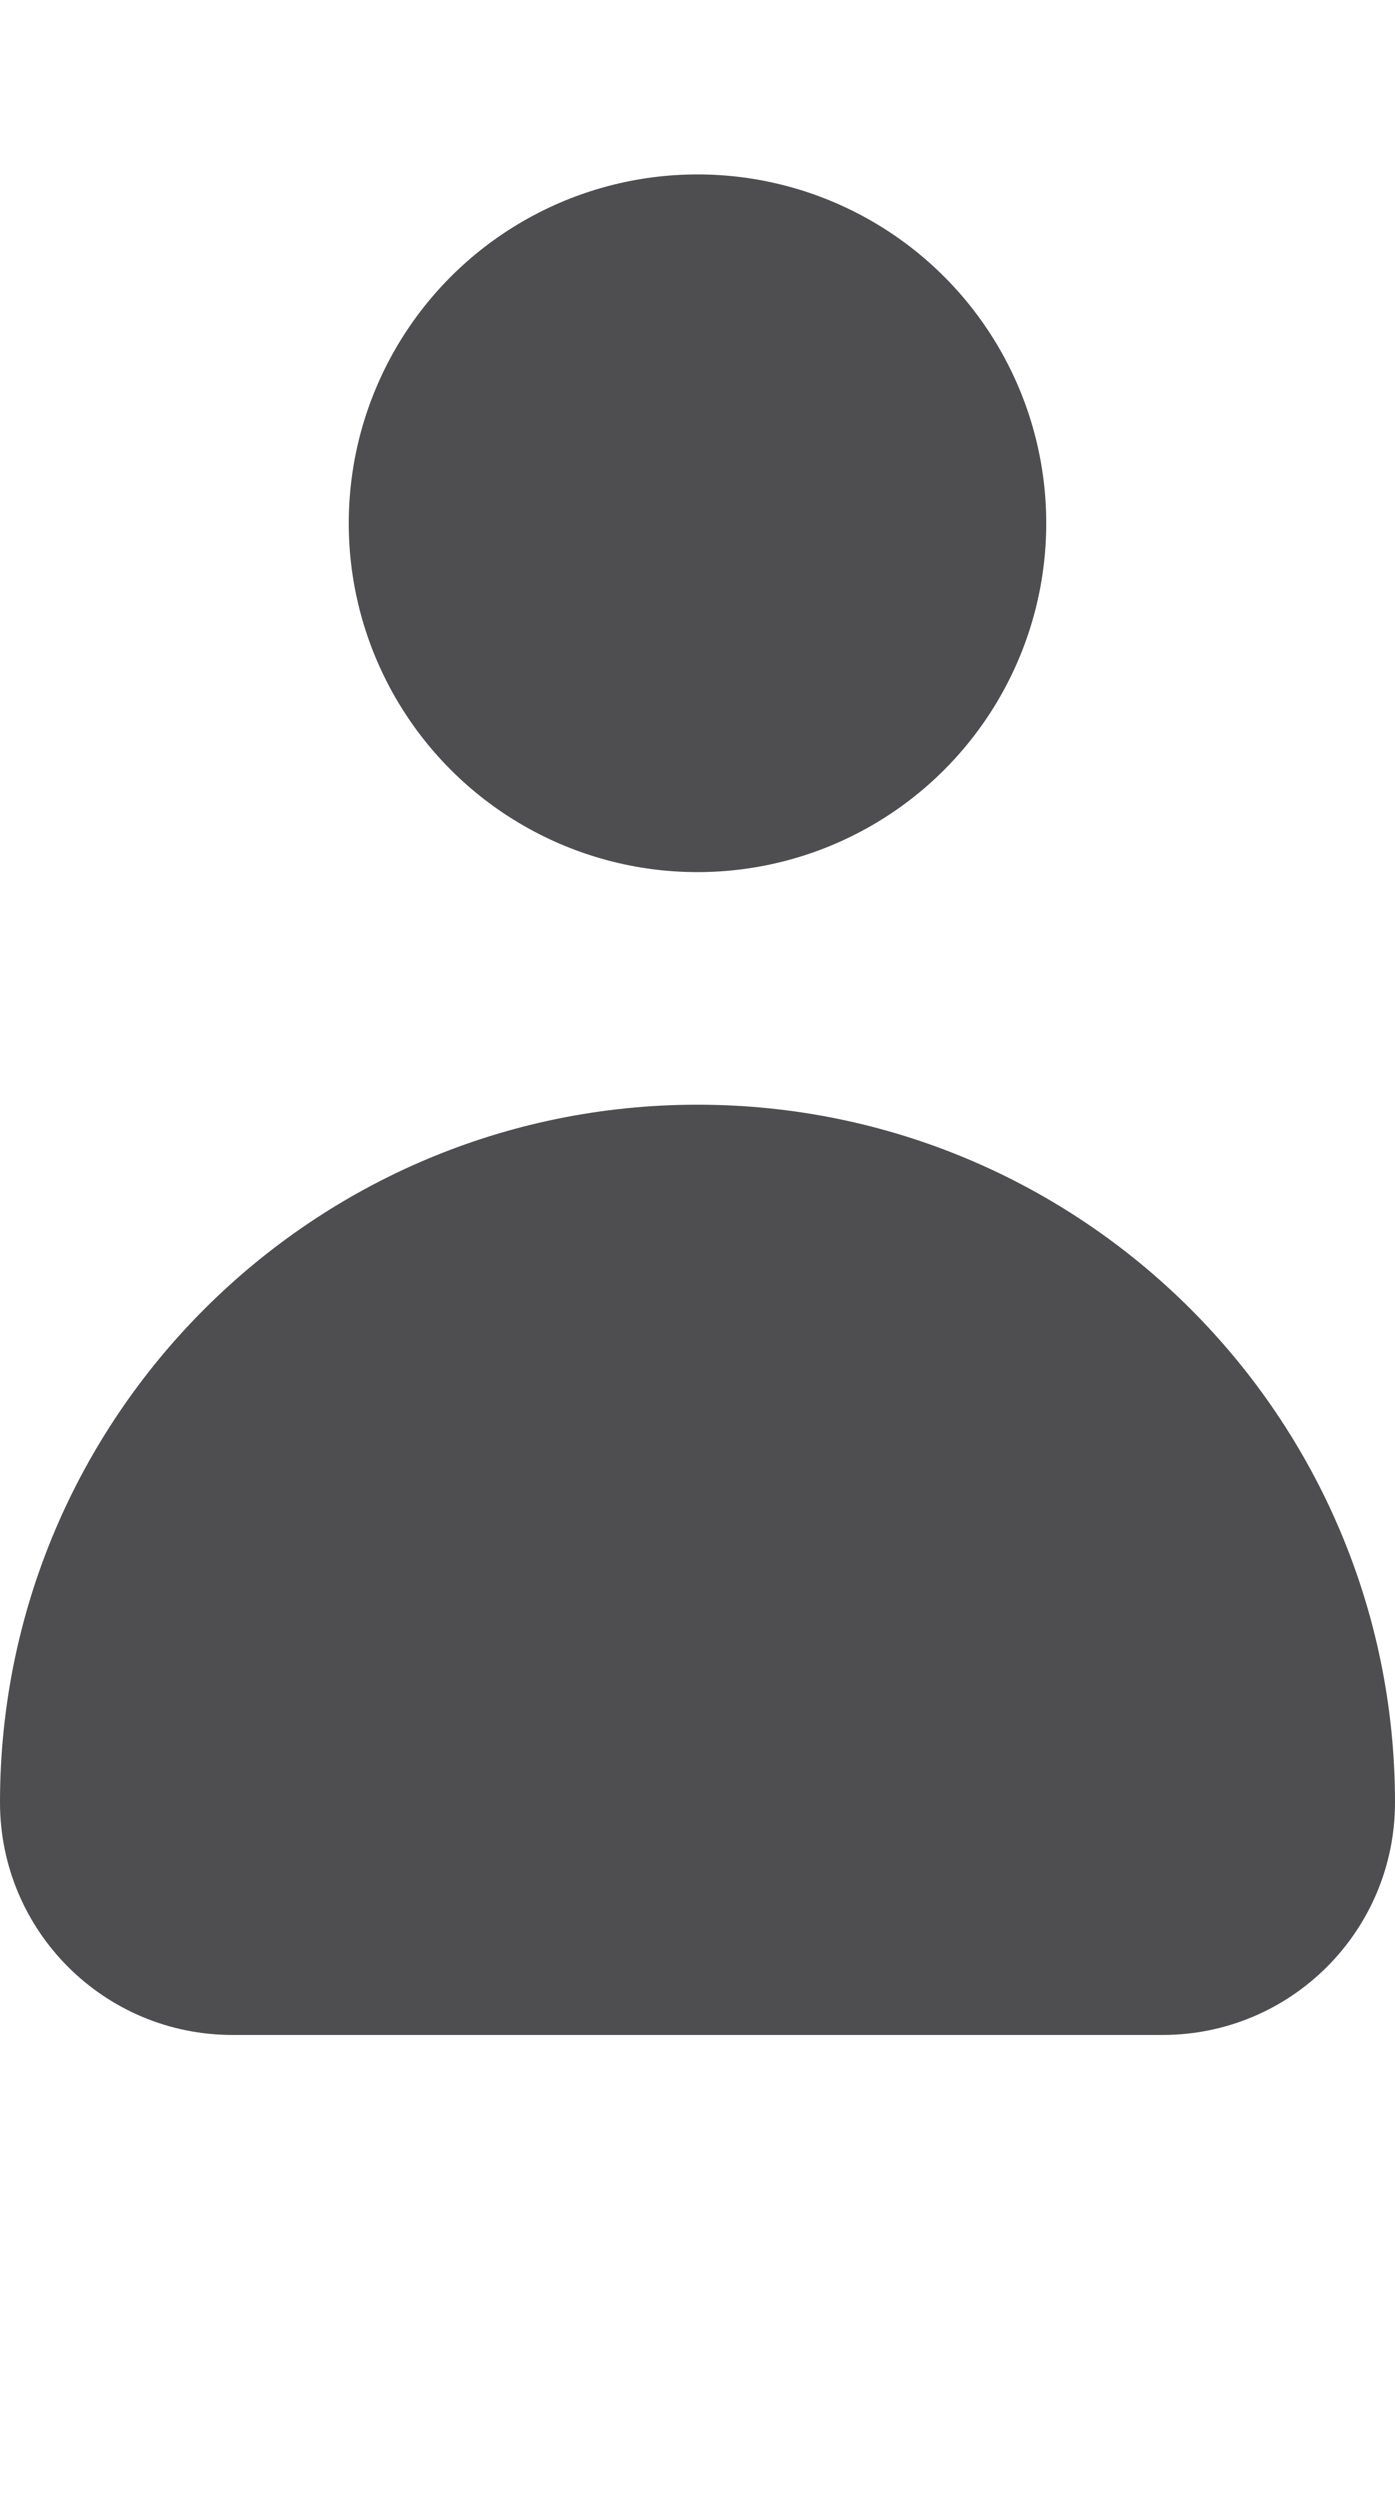 <?xml version="1.0" encoding="iso-8859-1"?>
<!-- Generator: Adobe Illustrator 15.1.0, SVG Export Plug-In . SVG Version: 6.00 Build 0)  -->
<!DOCTYPE svg PUBLIC "-//W3C//DTD SVG 1.1//EN" "http://www.w3.org/Graphics/SVG/1.1/DTD/svg11.dtd">
<svg version="1.1" id="Layer_1" xmlns="http://www.w3.org/2000/svg" xmlns:xlink="http://www.w3.org/1999/xlink" x="0px" y="0px"
	 width="24px" height="43px" viewBox="0 0 24 43" style="enable-background:new 0 0 24 43;" xml:space="preserve">
<g>
	<path style="fill:#4E4E50;" d="M12,19C5.375,19,0,24.375,0,31c0,2.211,1.789,4,4,4h16c2.211,0,4-1.789,4-4
		C24,24.375,18.625,19,12,19z"/>
	<circle style="fill:#4E4E50;" cx="12" cy="9" r="6"/>
</g>
</svg>

